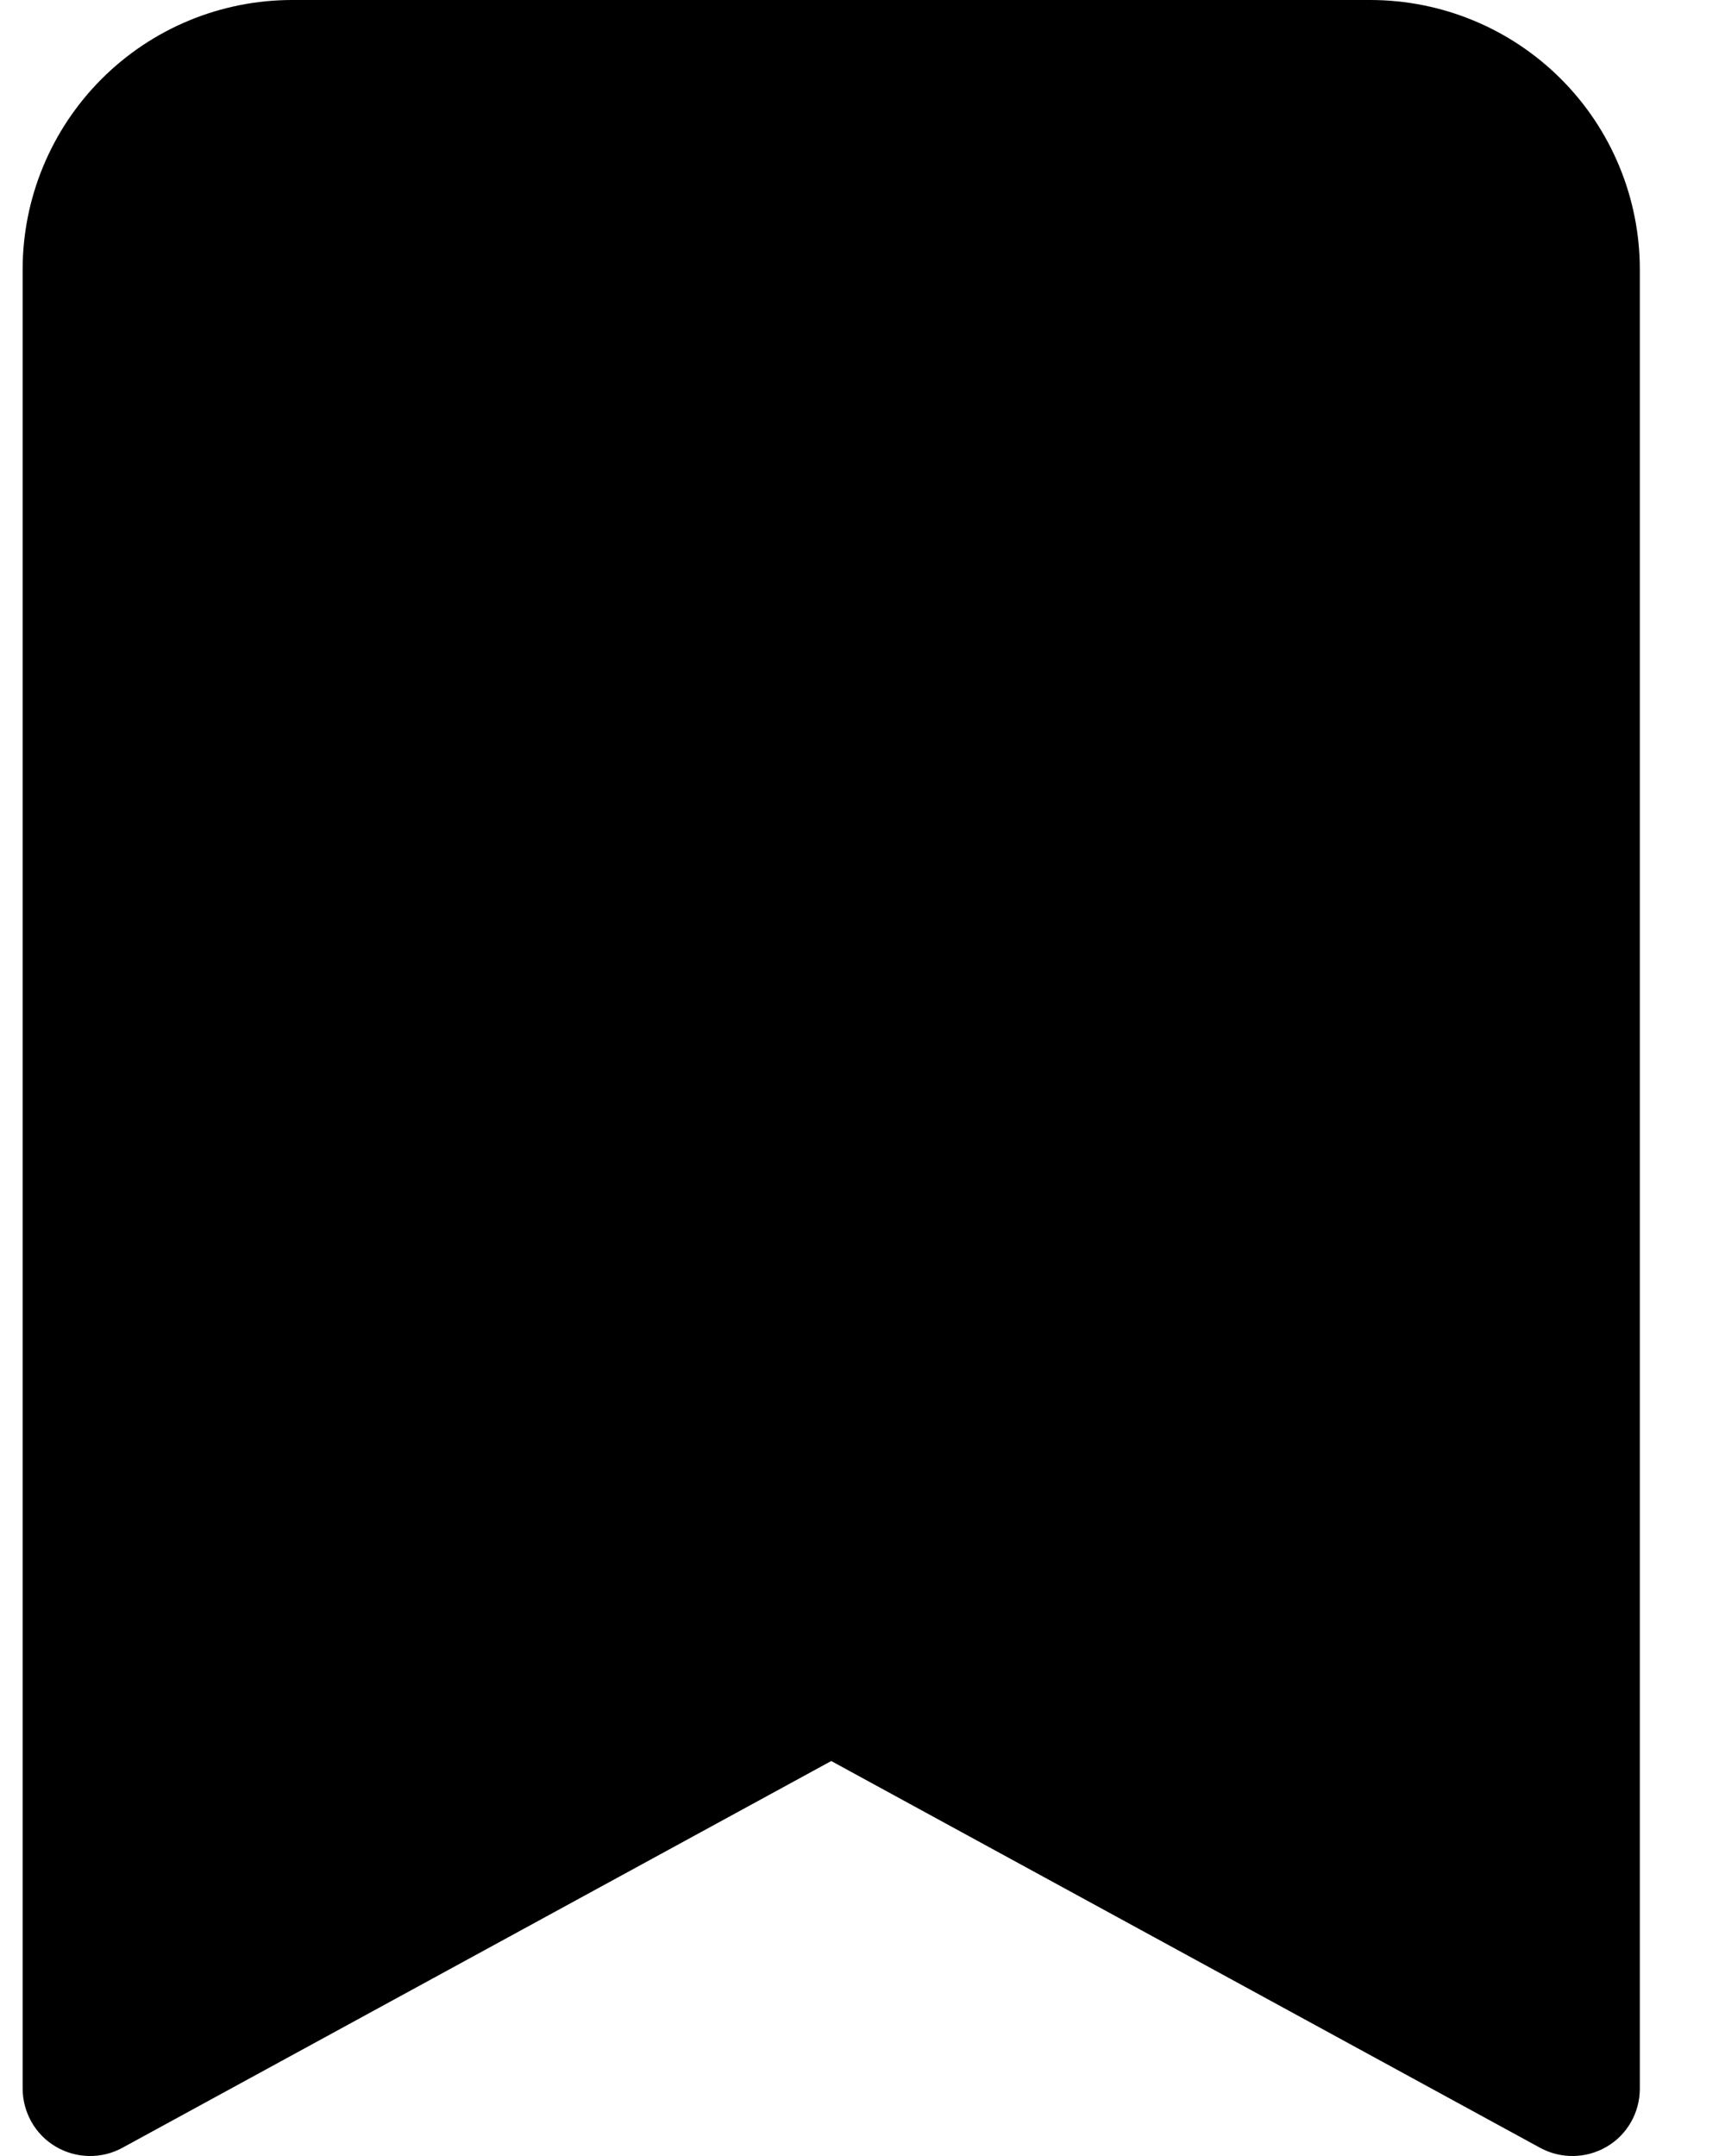 <svg width="16" height="20" viewBox="0 0 16 20" fill="none" xmlns="http://www.w3.org/2000/svg">
<path d="M0.21 2.5V19.375C0.21 19.483 0.239 19.59 0.292 19.684C0.346 19.779 0.423 19.858 0.517 19.913C0.61 19.968 0.716 19.998 0.825 20C0.933 20.002 1.04 19.976 1.135 19.924L7.71 16.336L14.285 19.924C14.381 19.976 14.488 20.002 14.596 20C14.705 19.998 14.811 19.968 14.904 19.913C14.998 19.858 15.075 19.779 15.129 19.684C15.182 19.59 15.21 19.483 15.21 19.375V2.5C15.21 1.837 14.947 1.201 14.478 0.732C14.009 0.263 13.373 0 12.71 0L2.71 0C2.047 0 1.412 0.263 0.943 0.732C0.474 1.201 0.21 1.837 0.21 2.5V2.5Z" fill="black"/>
</svg>
